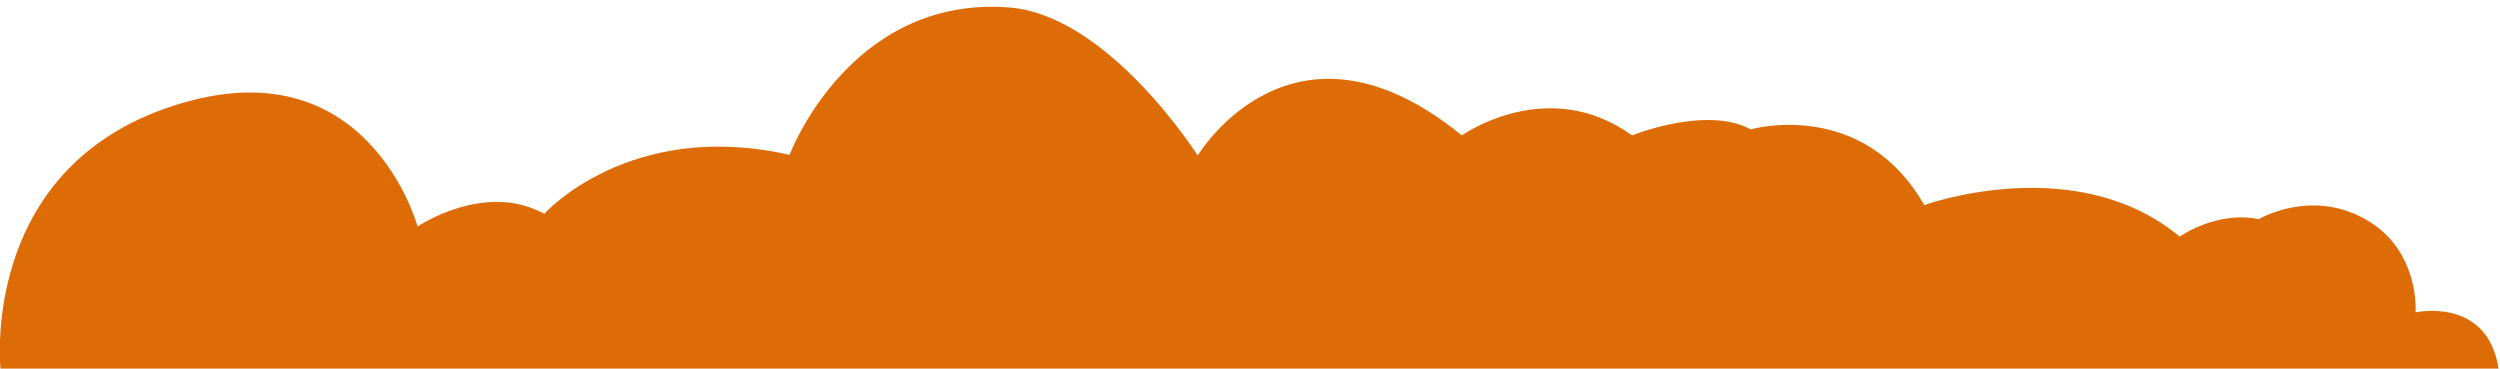 <?xml version="1.0" encoding="utf-8"?>
<!-- Generator: Adobe Illustrator 25.1.0, SVG Export Plug-In . SVG Version: 6.00 Build 0)  -->
<svg version="1.1" id="Calque_1" xmlns="http://www.w3.org/2000/svg" xmlns:xlink="http://www.w3.org/1999/xlink" x="0px" y="0px"
	 viewBox="0 0 373 55" style="enable-background:new 0 0 373 55;" xml:space="preserve">
<style type="text/css">
	.st0{fill:#DD6C07;}
</style>
<g>
	<path class="st0" d="M0.1,55.4c0,0-3.5-30.1,25.7-39.6c29.1-9.5,36.5,18,36.5,18s10-6.8,18.9-1.9c0,0,12.7-14.2,36.6-8.8
		c0,0,8.9-23.7,32.6-22c14.9,1,28.3,22.1,28.3,22.1s14.1-23.6,39.4-3c0,0,12.8-9.1,25.4,0c0,0,11.1-4.5,17.7-0.9
		c0,0,16.7-4.8,25.9,11.3c0,0,22.6-8.2,38.1,4.7c0,0,5.5-3.9,11.8-2.6c0,0,7.7-4.6,15.9,0c8.2,4.6,7.5,13.9,7.5,13.9
		s11.4-2.5,12.5,9.4L0.1,55.4z"/>
</g>
</svg>
